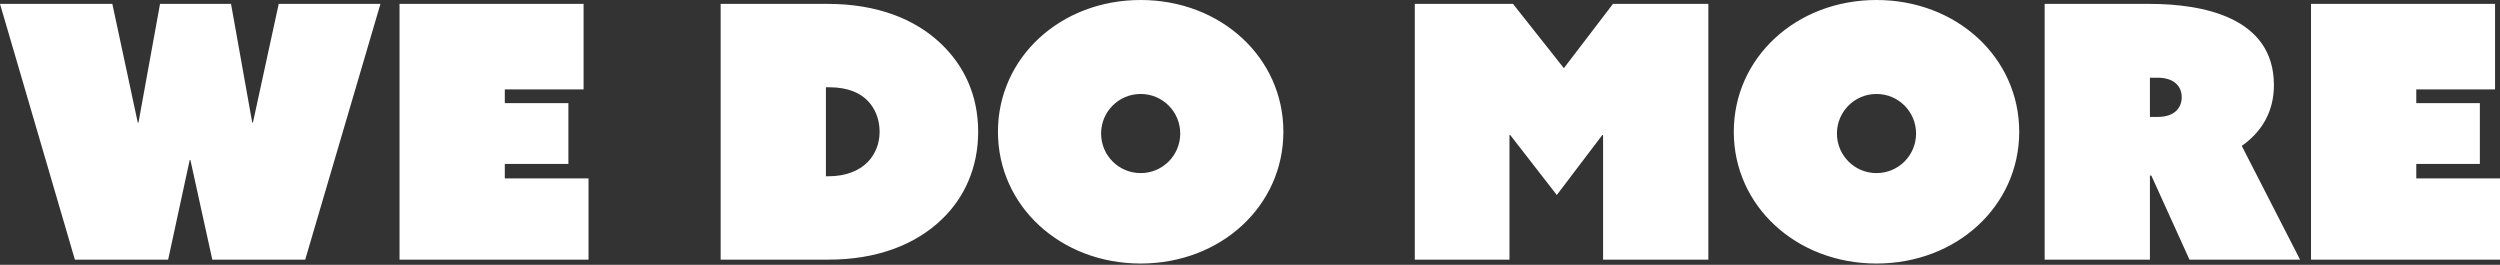 <?xml version="1.0" encoding="UTF-8" standalone="no"?>
<svg width="878px" height="93px" viewBox="0 0 878 93" version="1.1" xmlns="http://www.w3.org/2000/svg" xmlns:xlink="http://www.w3.org/1999/xlink">
    <rect x="0" y="0" width="878" height="93" fill="#333333" stroke="none"/>
    <!-- Generator: Sketch 39.1 (31720) - http://www.bohemiancoding.com/sketch -->
    <title>we do more</title>
    <desc>Created with Sketch.</desc>
    <defs></defs>
    <g id="Page-1" stroke="none" stroke-width="1" fill="#fff" fill-rule="evenodd">
        <g id="main-page" transform="translate(-202, -296)" fill="#fff">
            <path d="M228.302,387.187 L261.054,387.187 L268.622,352.201 L268.87,352.201 L276.562,387.187 L309.191,387.187 L335.617,297.365 L299.886,297.365 L290.83,339.05 L290.582,339.05 L283.138,297.365 L258.201,297.365 L250.633,339.05 L250.385,339.05 L241.452,297.365 L202,297.365 L228.302,387.187 Z M342.316,387.187 L408.69,387.187 L408.69,358.652 L379.287,358.652 L379.287,353.566 L401.619,353.566 L401.619,332.227 L379.287,332.227 L379.287,327.388 L406.954,327.388 L406.954,297.365 L342.316,297.365 L342.316,387.187 Z M492.93,387.187 C509.927,387.187 523.449,381.976 532.754,373.044 C540.818,365.352 545.533,354.682 545.533,342.276 C545.533,329.249 540.446,318.952 532.506,311.384 C523.449,302.699 510.051,297.365 492.682,297.365 L455.09,297.365 L455.09,387.187 L492.93,387.187 Z M492.061,326.644 L493.178,326.644 C500.001,326.644 504.22,328.753 506.825,331.482 C509.306,334.088 510.919,337.81 510.919,342.276 C510.919,346.618 509.306,350.216 506.825,352.821 C503.847,355.923 499.133,357.908 492.93,357.908 L492.061,357.908 L492.061,326.644 Z M552.48,342.276 C552.48,368.329 574.44,388.552 602.602,388.552 C630.765,388.552 652.724,368.329 652.724,342.276 C652.724,316.222 630.765,296 602.602,296 C574.44,296 552.48,316.222 552.48,342.276 L552.48,342.276 Z M588.707,342.896 C588.707,335.204 594.91,329.001 602.602,329.001 C610.294,329.001 616.497,335.204 616.497,342.896 C616.497,350.588 610.294,356.791 602.602,356.791 C594.91,356.791 588.707,350.588 588.707,342.896 L588.707,342.896 Z M698.876,387.187 L732.125,387.187 L732.125,343.392 L732.373,343.392 L748.749,364.483 L764.754,343.392 L765.002,343.392 L765.002,387.187 L801.973,387.187 L801.973,297.365 L768.476,297.365 L751.231,319.944 L733.366,297.365 L698.876,297.365 L698.876,387.187 Z M810.905,342.276 C810.905,368.329 832.865,388.552 861.027,388.552 C889.19,388.552 911.149,368.329 911.149,342.276 C911.149,316.222 889.19,296 861.027,296 C832.865,296 810.905,316.222 810.905,342.276 L810.905,342.276 Z M847.132,342.896 C847.132,335.204 853.335,329.001 861.027,329.001 C868.719,329.001 874.922,335.204 874.922,342.896 C874.922,350.588 868.719,356.791 861.027,356.791 C853.335,356.791 847.132,350.588 847.132,342.896 L847.132,342.896 Z M920.082,387.187 L957.053,387.187 L957.053,357.66 L957.549,357.66 L970.948,387.187 L1009.78,387.187 L989.309,347.238 C996.009,342.524 1000.599,335.576 1000.599,325.899 C1000.599,301.955 975.414,297.365 956.929,297.365 L920.082,297.365 L920.082,387.187 Z M957.053,337.065 L957.053,323.294 L959.782,323.294 C965.489,323.294 968.218,326.272 968.218,330.118 C968.218,333.964 965.613,337.065 959.782,337.065 L957.053,337.065 Z M1013.626,387.187 L1080,387.187 L1080,358.652 L1050.597,358.652 L1050.597,353.566 L1072.928,353.566 L1072.928,332.227 L1050.597,332.227 L1050.597,327.388 L1078.263,327.388 L1078.263,297.365 L1013.626,297.365 L1013.626,387.187 Z" id="we-do-more"></path>
        </g>
    </g>
</svg>